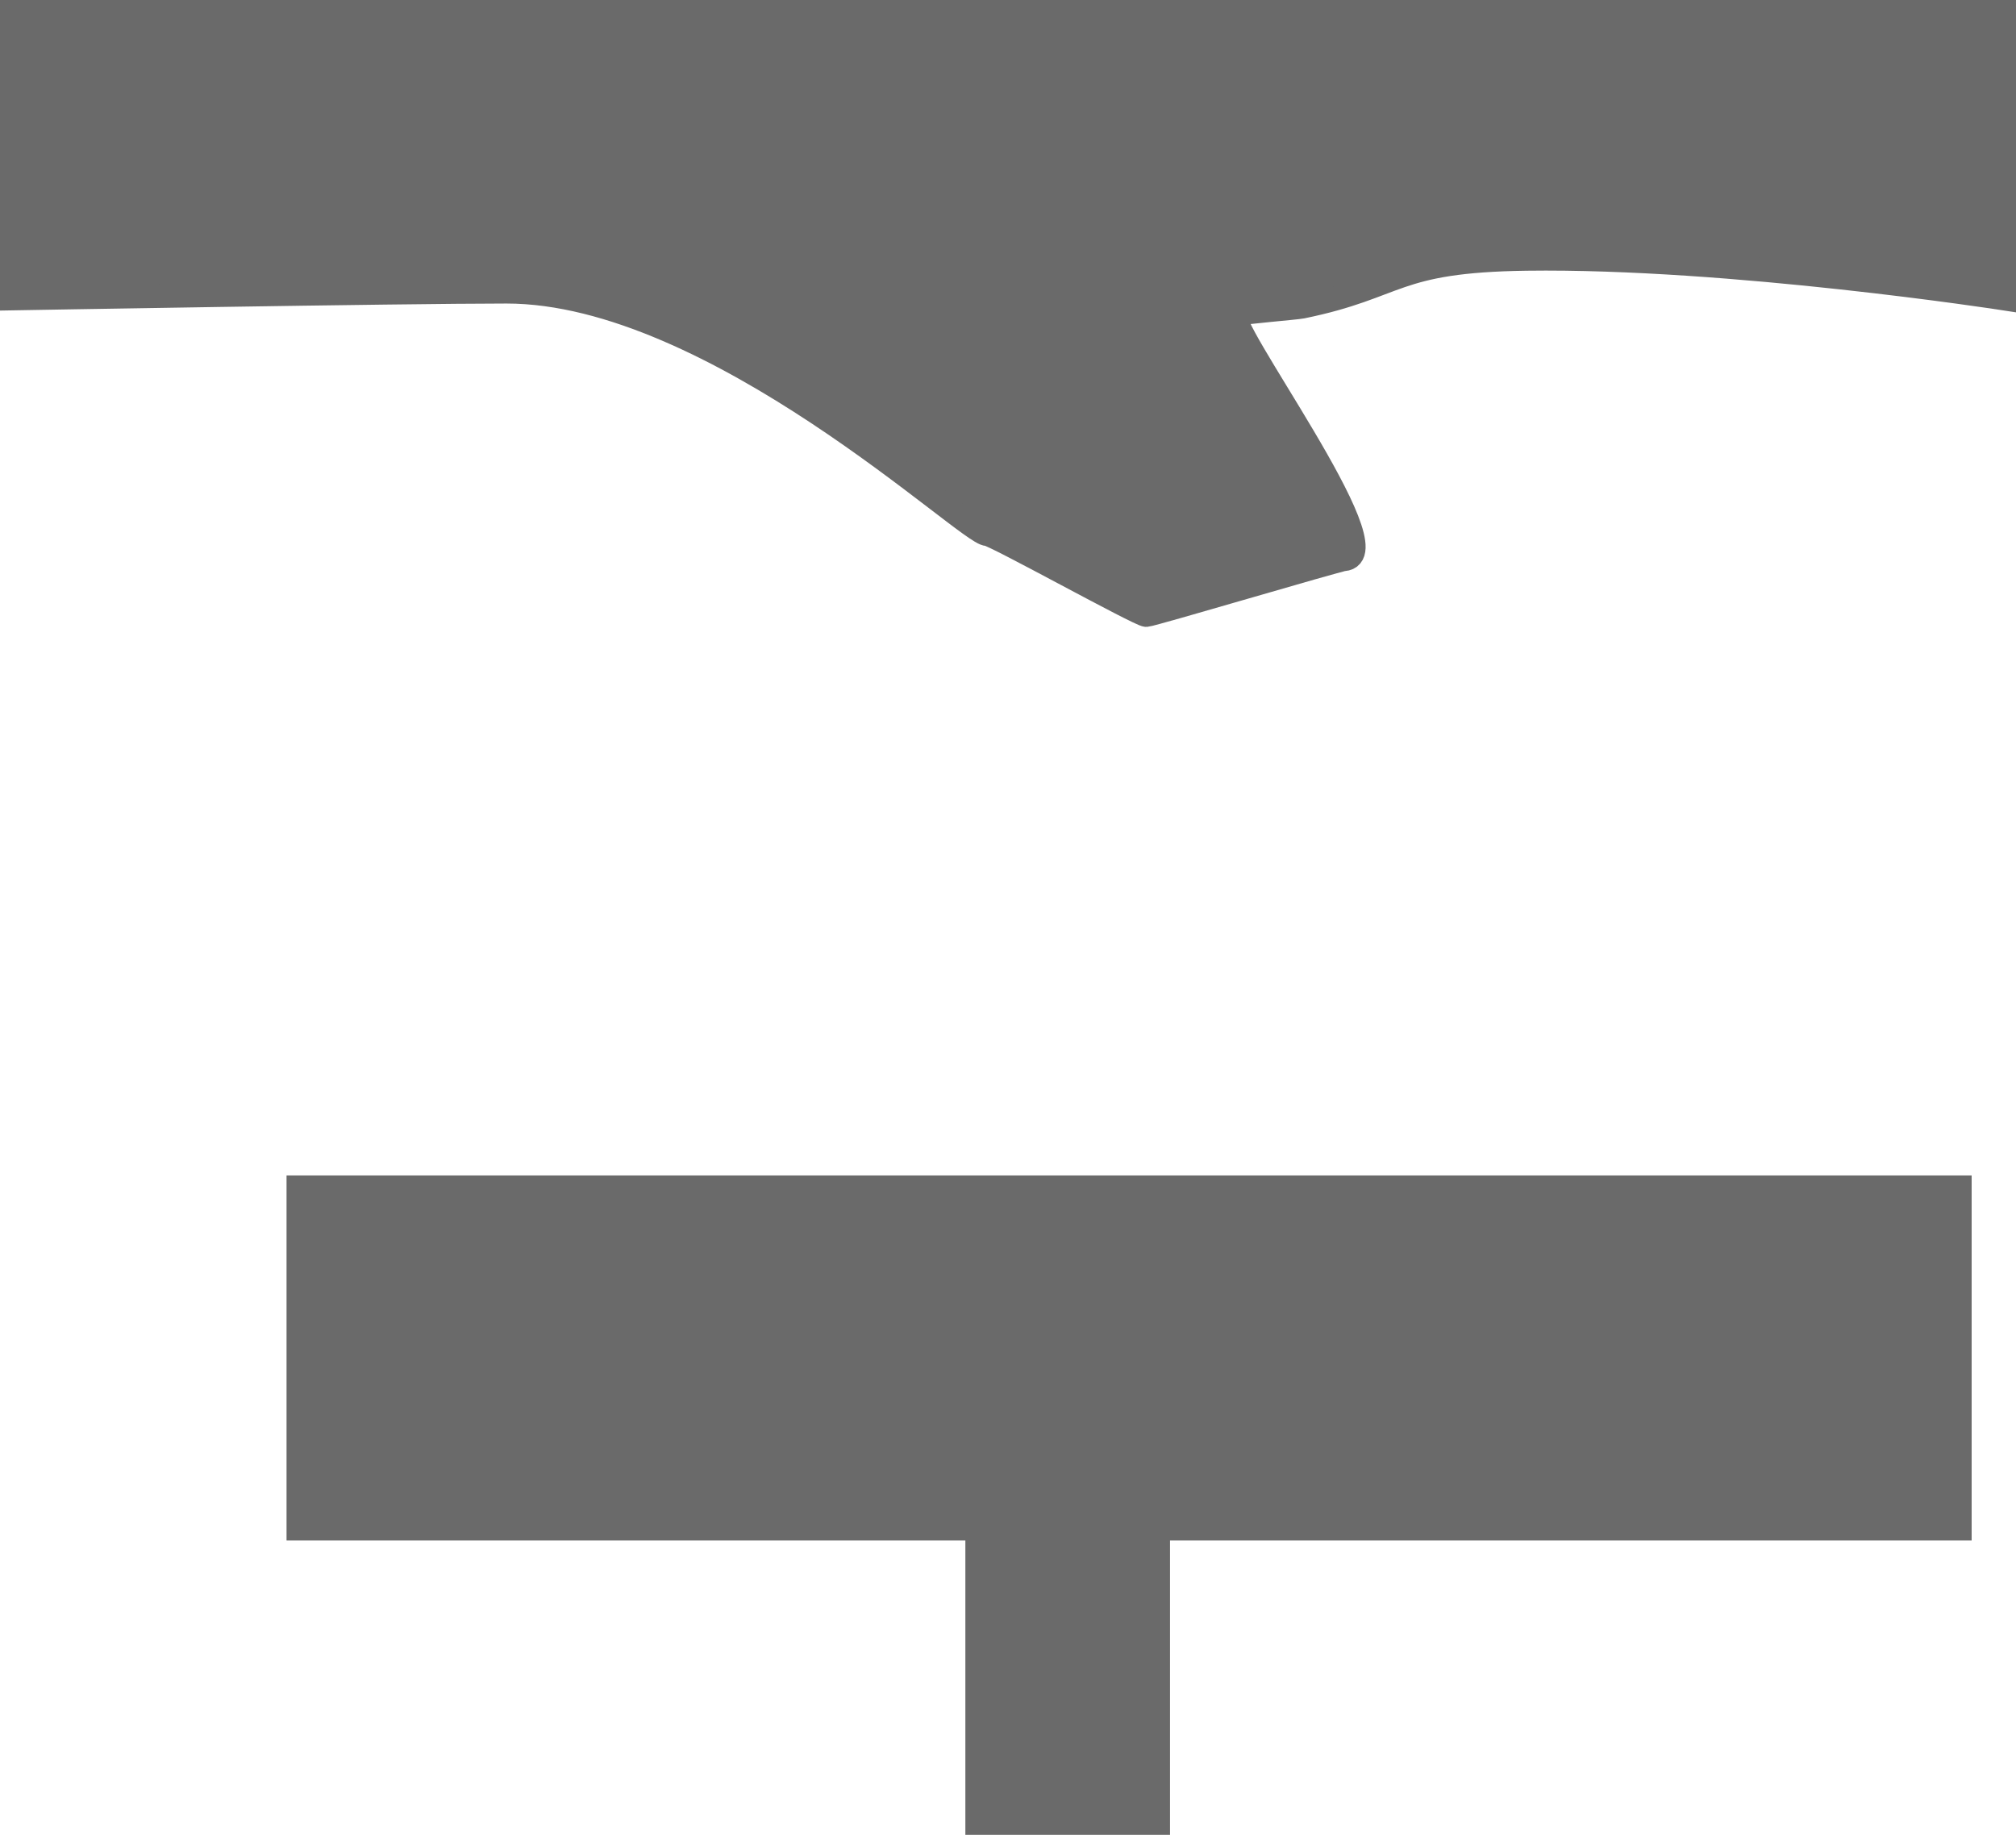 <svg version="1.1" xmlns="http://www.w3.org/2000/svg" xmlns:xlink="http://www.w3.org/1999/xlink" width="591" height="538"><g transform="translate(83.5,65.5)"><g data-paper-data="{&quot;isPaintingLayer&quot;:true}" fill="#6a6a6a" fill-rule="nonzero" stroke="#6a6a6a" stroke-width="7" stroke-linecap="butt" stroke-linejoin="miter" stroke-miterlimit="10" stroke-dasharray="" stroke-dashoffset="0" font-family="none" font-weight="none" font-size="none" text-anchor="none" style="mix-blend-mode: normal"><path d="M4,382.66v-100h487v100z" data-paper-data="{&quot;origPos&quot;:null}"/><path d="M203,469v-180h53v180z" data-paper-data="{&quot;origPos&quot;:null}"/><path d="M-80,22v-84h584v84c0,0 -80.294,-12.43 -140.004,-11.621c-39.337,0.533 -36.863,8.111 -65.817,14.039c-1.68,0.344 -17.603,1.636 -19.234,2.163c-4.894,1.583 46.963,70.69 31.503,71.884c-1.91,0.147 -55.984,16.224 -57.895,16.349c-1.816,0.119 -44.838,-23.821 -46.656,-23.723c-5.453,0.294 -79.971,-71.091 -140.897,-71.091c-30.831,0 -145,2 -145,2z" data-paper-data="{&quot;origPos&quot;:null}"/></g></g></svg>